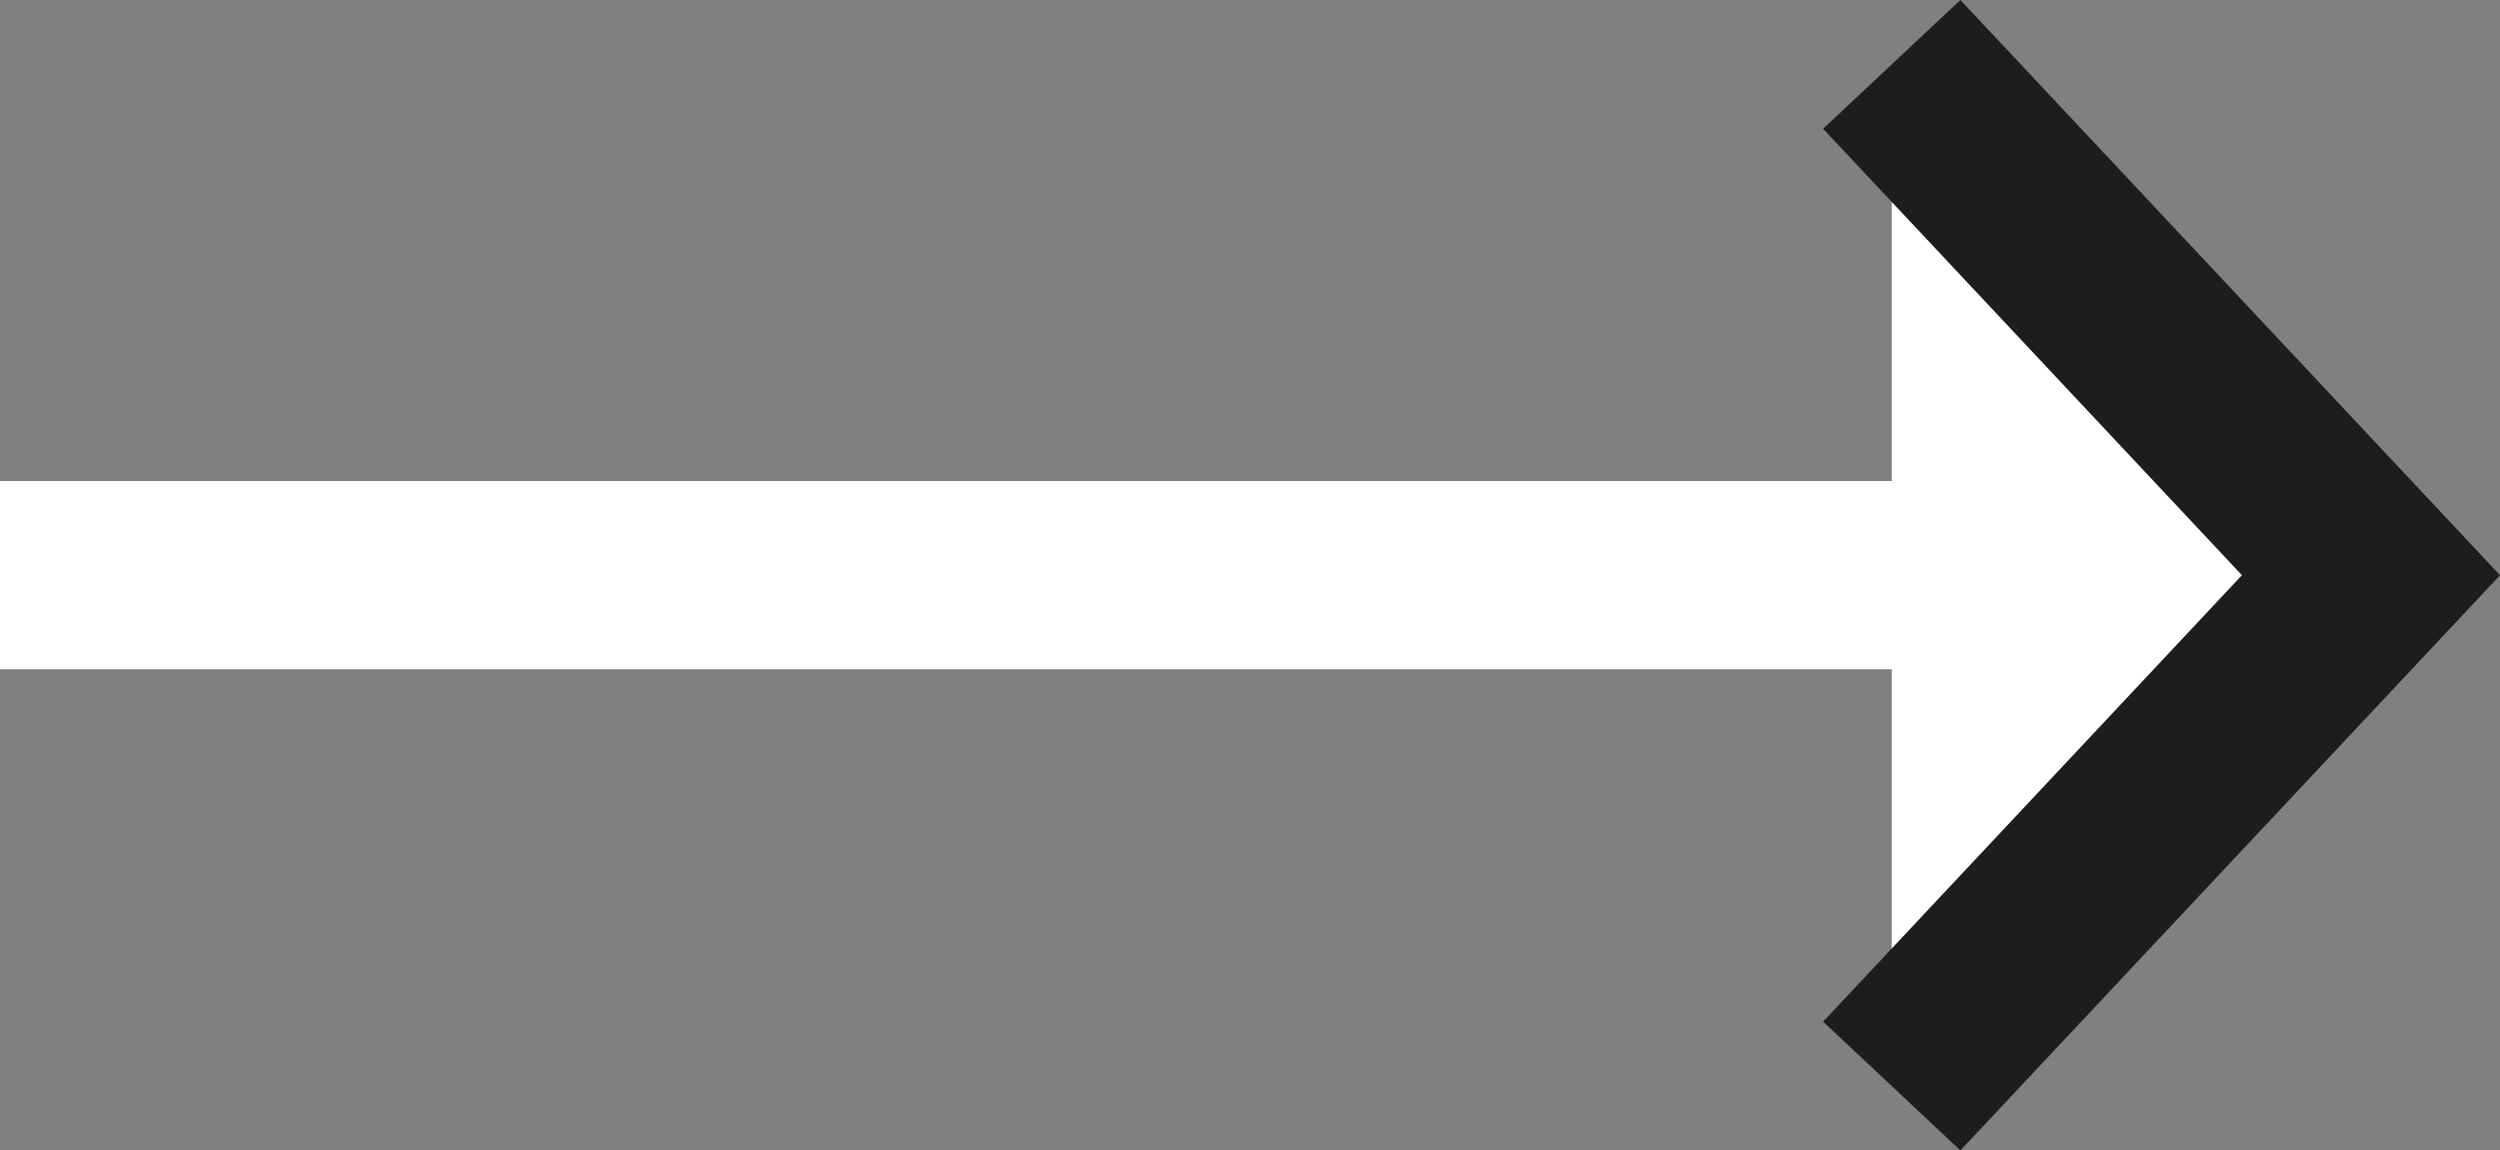 <svg xmlns="http://www.w3.org/2000/svg" width="26.564" height="12.224" viewBox="0 0 26.564 12.224">
  <rect x="0" y="0" width="26.564" height="12.224" fill="#808080" stroke="none"/>
  <g id="Group_994" data-name="Group 994" transform="translate(-225.105 -130.087)">
    <line id="Line_184" data-name="Line 184" x2="25.194" transform="translate(225.105 136.198)" fill="none" stroke="#FFFFFF" stroke-miterlimit="10" stroke-width="2"/>
    <path id="Path_2060" data-name="Path 2060" d="M253.185,129.245l5.092,5.428-5.092,5.428" transform="translate(-7.979 1.526)" fill="#FFFFFF" stroke="#1d1d1d" stroke-miterlimit="10" stroke-width="2"/>
  </g>
</svg>
